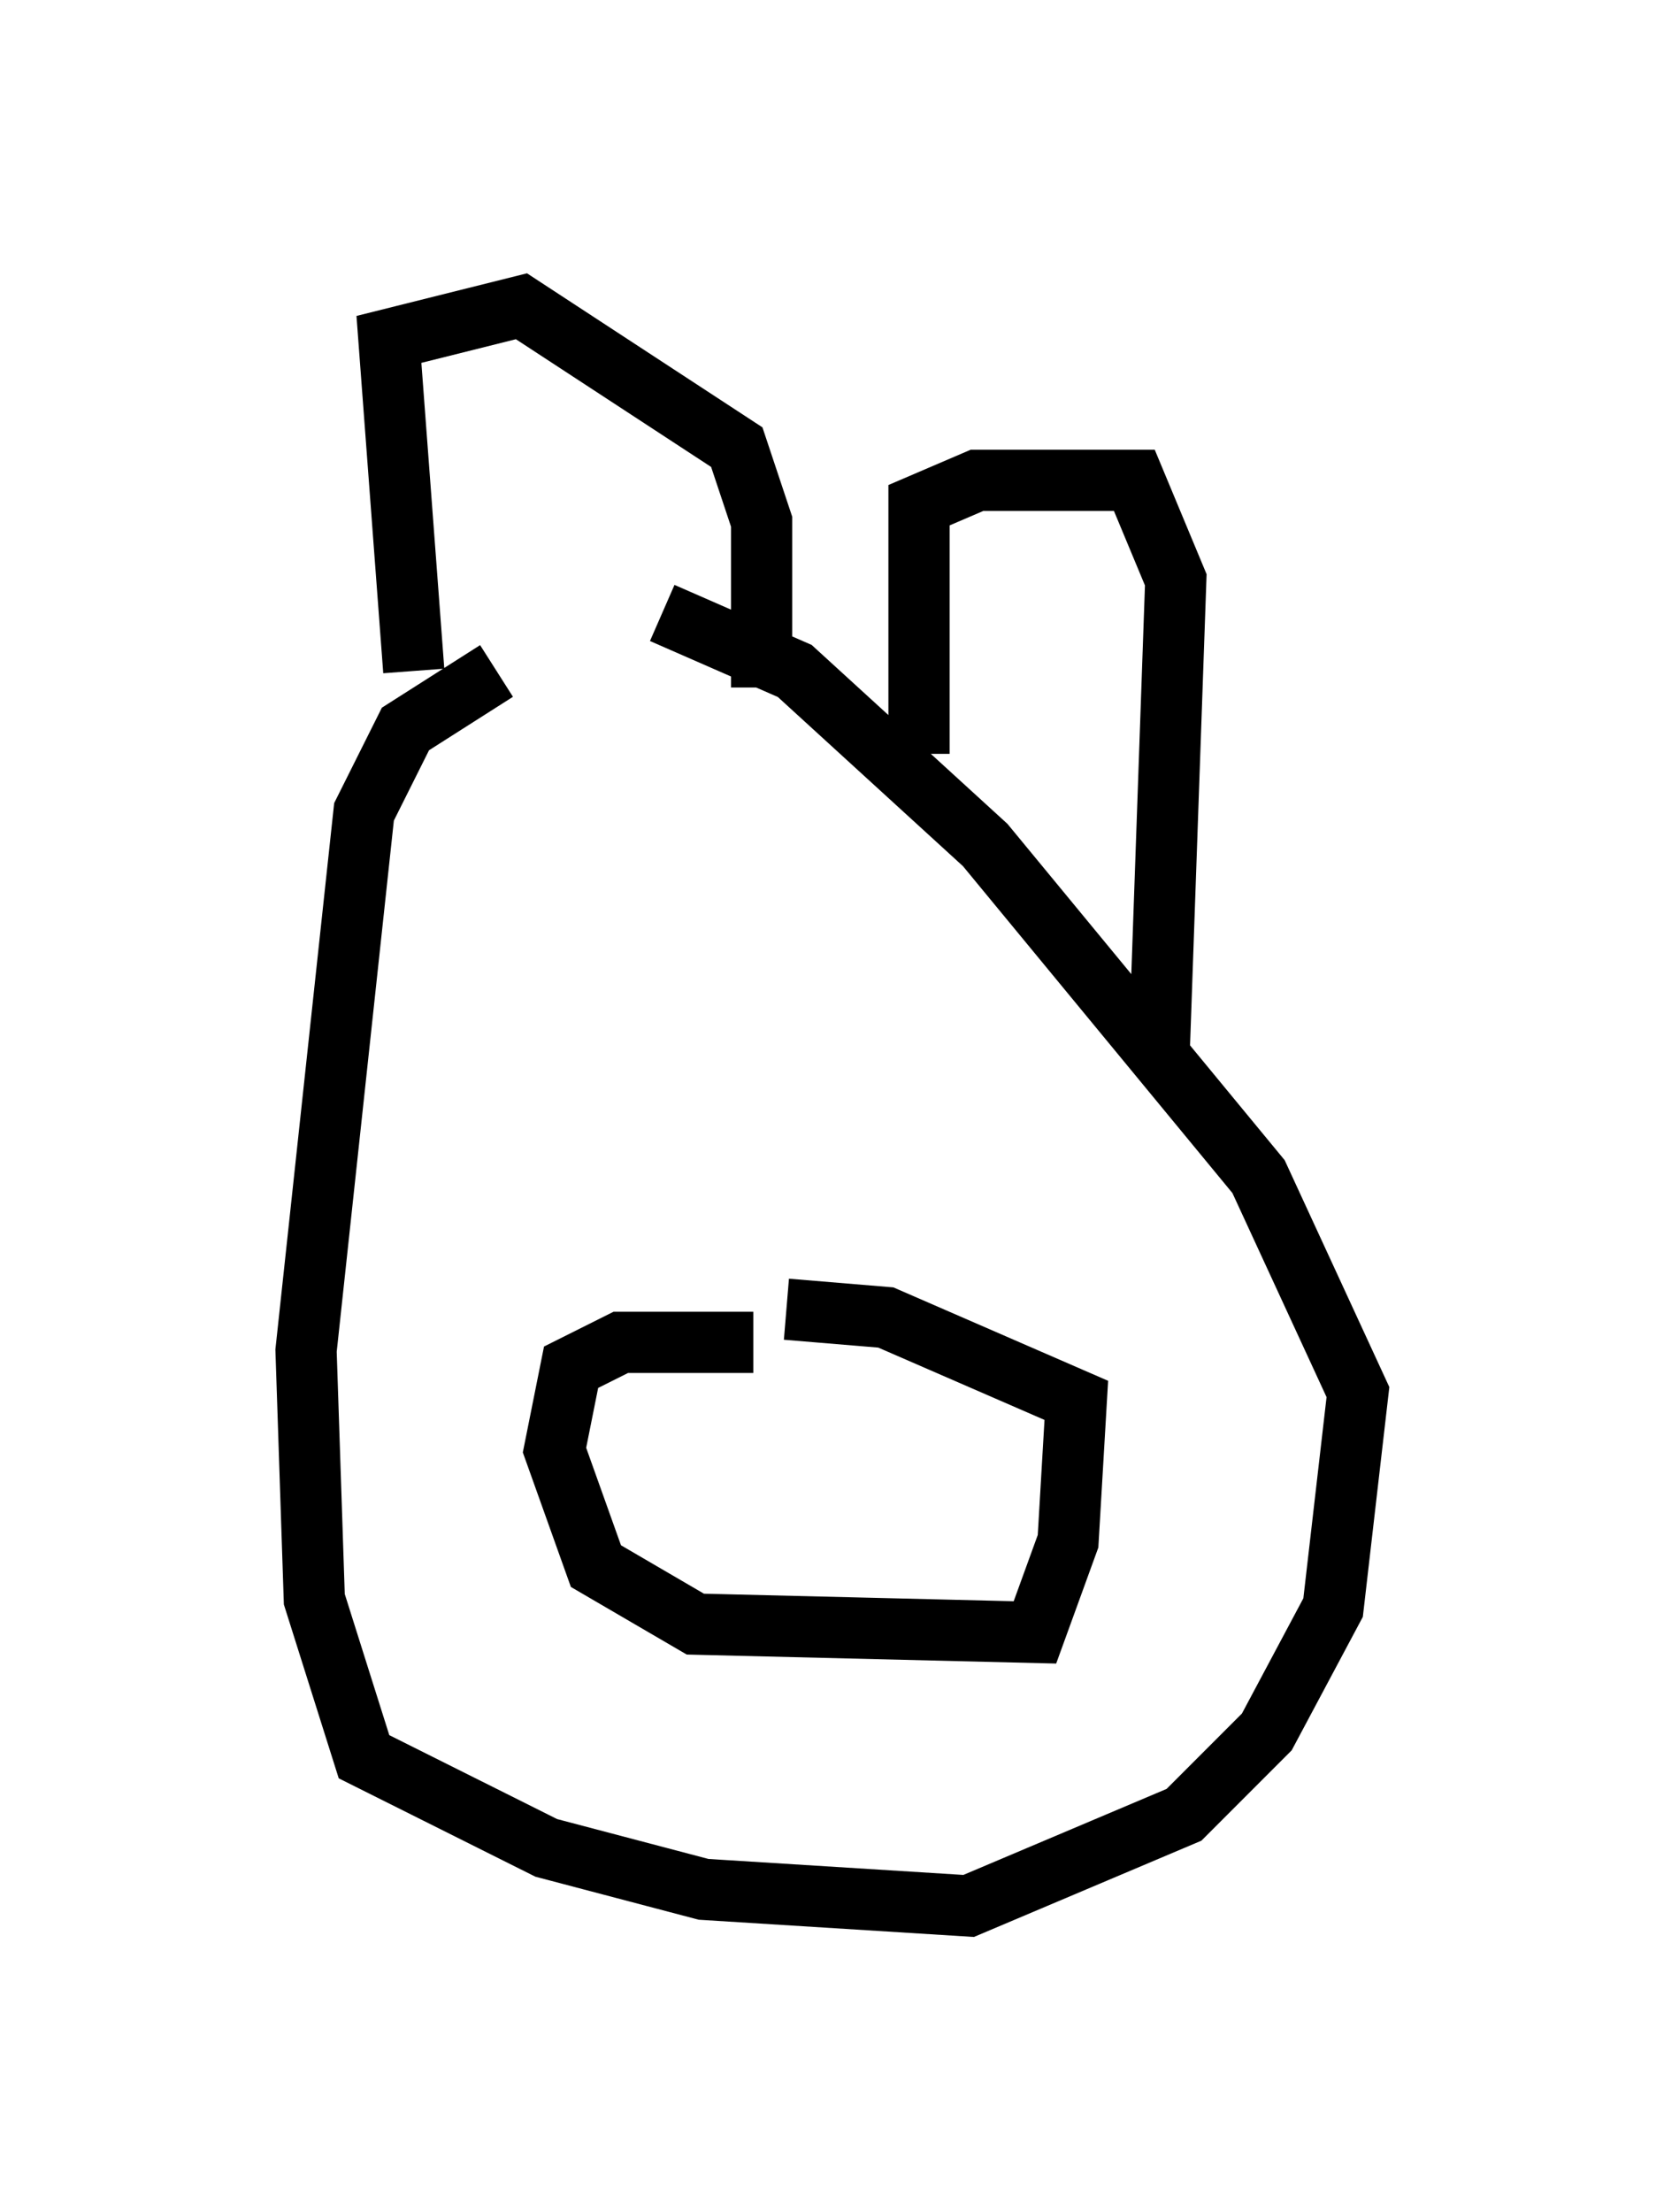 <?xml version="1.0" encoding="utf-8" ?>
<svg baseProfile="full" height="36.116" version="1.1" width="27.185" xmlns="http://www.w3.org/2000/svg" xmlns:ev="http://www.w3.org/2001/xml-events" xmlns:xlink="http://www.w3.org/1999/xlink"><defs /><rect fill="white" height="36.116" width="27.185" x="0" y="0" /><path d="M12.036, 10.819 m-3.924, 0.135 l-1.488, 0.947 -0.677, 1.353 l-0.947, 8.796 0.135, 4.059 l0.812, 2.571 2.977, 1.488 l2.571, 0.677 4.33, 0.271 l3.518, -1.488 1.353, -1.353 l1.083, -2.03 0.406, -3.518 l-1.624, -3.518 -4.465, -5.413 l-3.112, -2.842 -2.165, -0.947 m-4.059, 0.947 l-0.406, -5.413 2.165, -0.541 l3.518, 2.3 0.406, 1.218 l0.0, 2.706 m2.571, 1.083 l0.0, -4.059 0.947, -0.406 l2.571, 0.0 0.677, 1.624 l-0.271, 7.713 m-6.631, 4.736 l-2.165, 0.0 -0.812, 0.406 l-0.271, 1.353 0.677, 1.894 l1.624, 0.947 5.548, 0.135 l0.541, -1.488 0.135, -2.3 l-3.112, -1.353 -1.624, -0.135 " fill="none" stroke="black" stroke-width="1" /></svg>